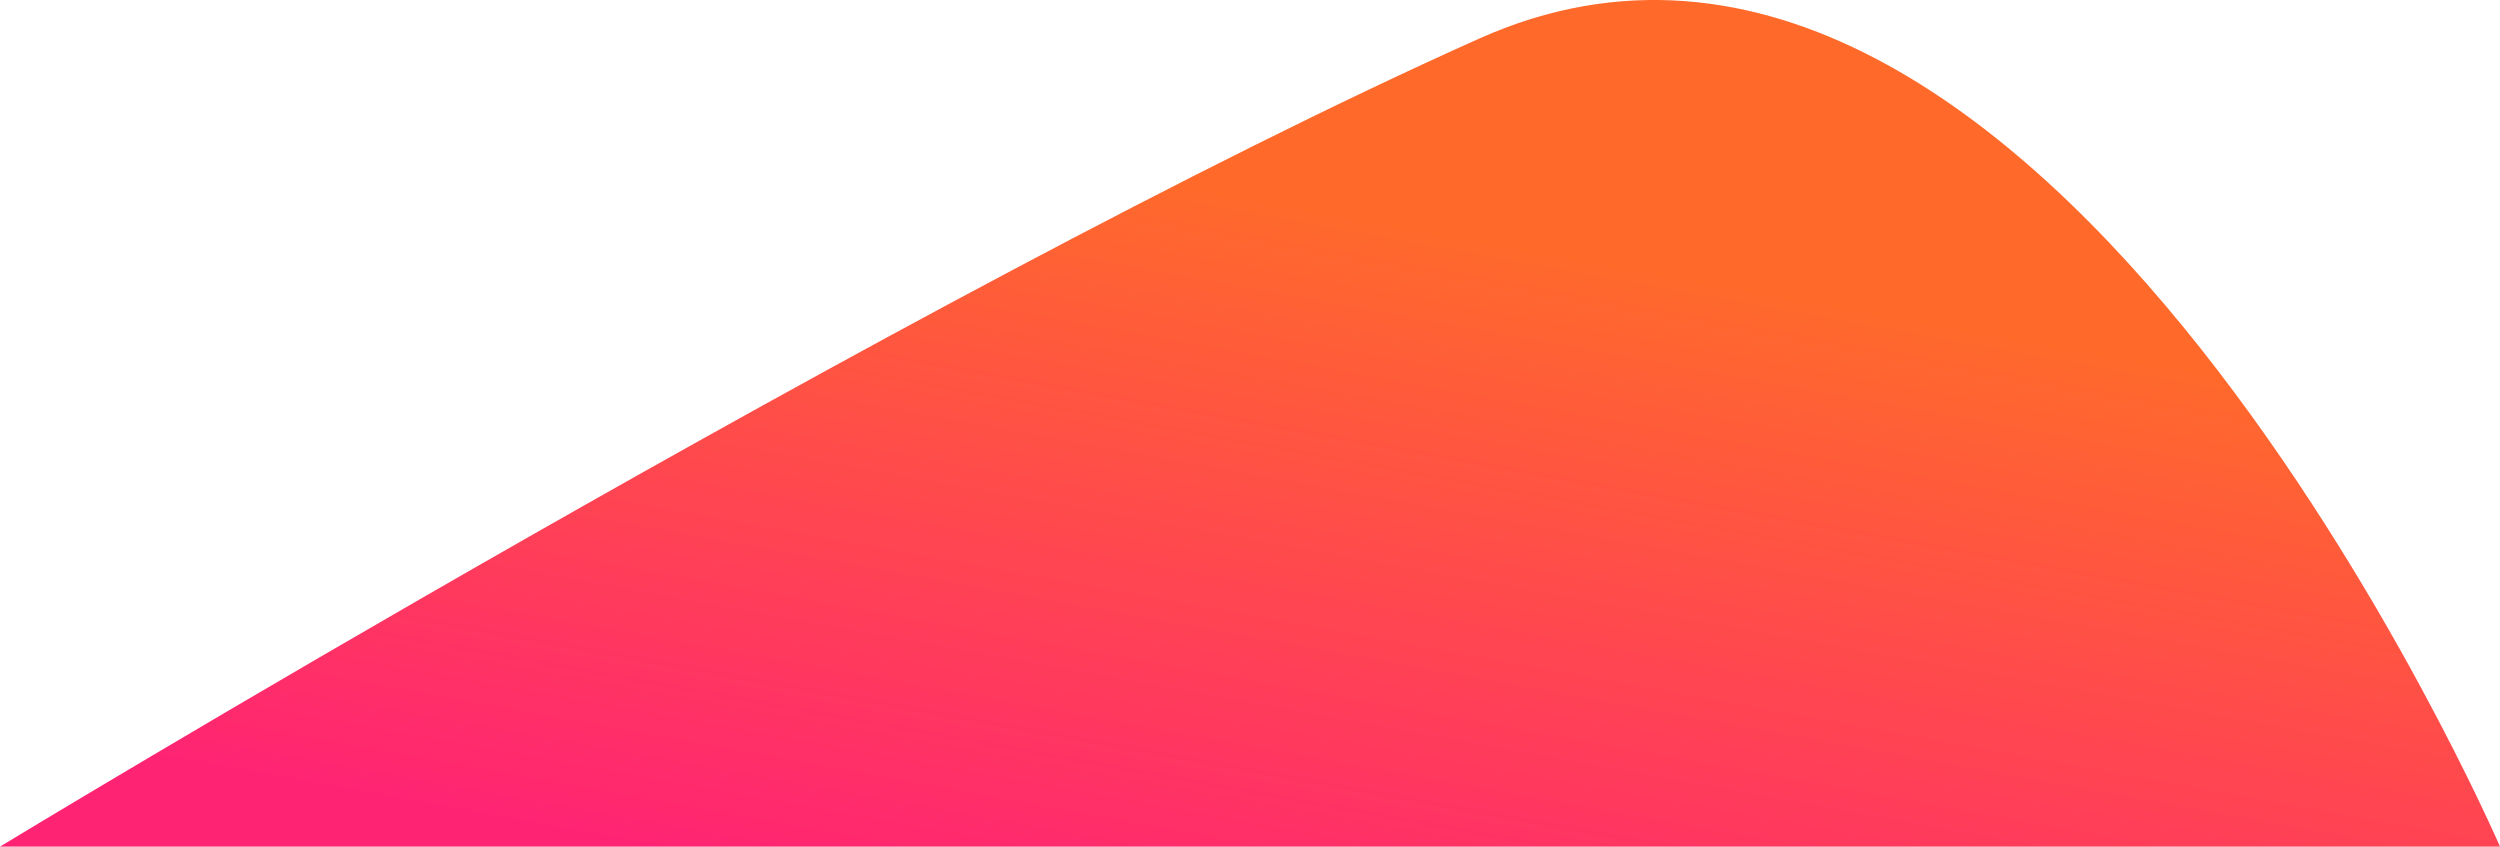 <svg xmlns="http://www.w3.org/2000/svg" xmlns:xlink="http://www.w3.org/1999/xlink" width="116.836" height="39.566" viewBox="0 0 116.836 39.566">
  <defs>
    <linearGradient id="linear-gradient" x1="0.259" y1="1" x2="0.663" y2="0.288" gradientUnits="objectBoundingBox">
      <stop offset="0" stop-color="#ff2473"/>
      <stop offset="1" stop-color="#ff6a2b"/>
    </linearGradient>
  </defs>
  <path id="Path_23170" data-name="Path 23170" d="M17000.133,7997.127s42.84-26.006,69.127-37.761,47.709,37.761,47.709,37.761" transform="translate(-17000.133 -7957.562)" fill="url(#linear-gradient)"/>
</svg>
